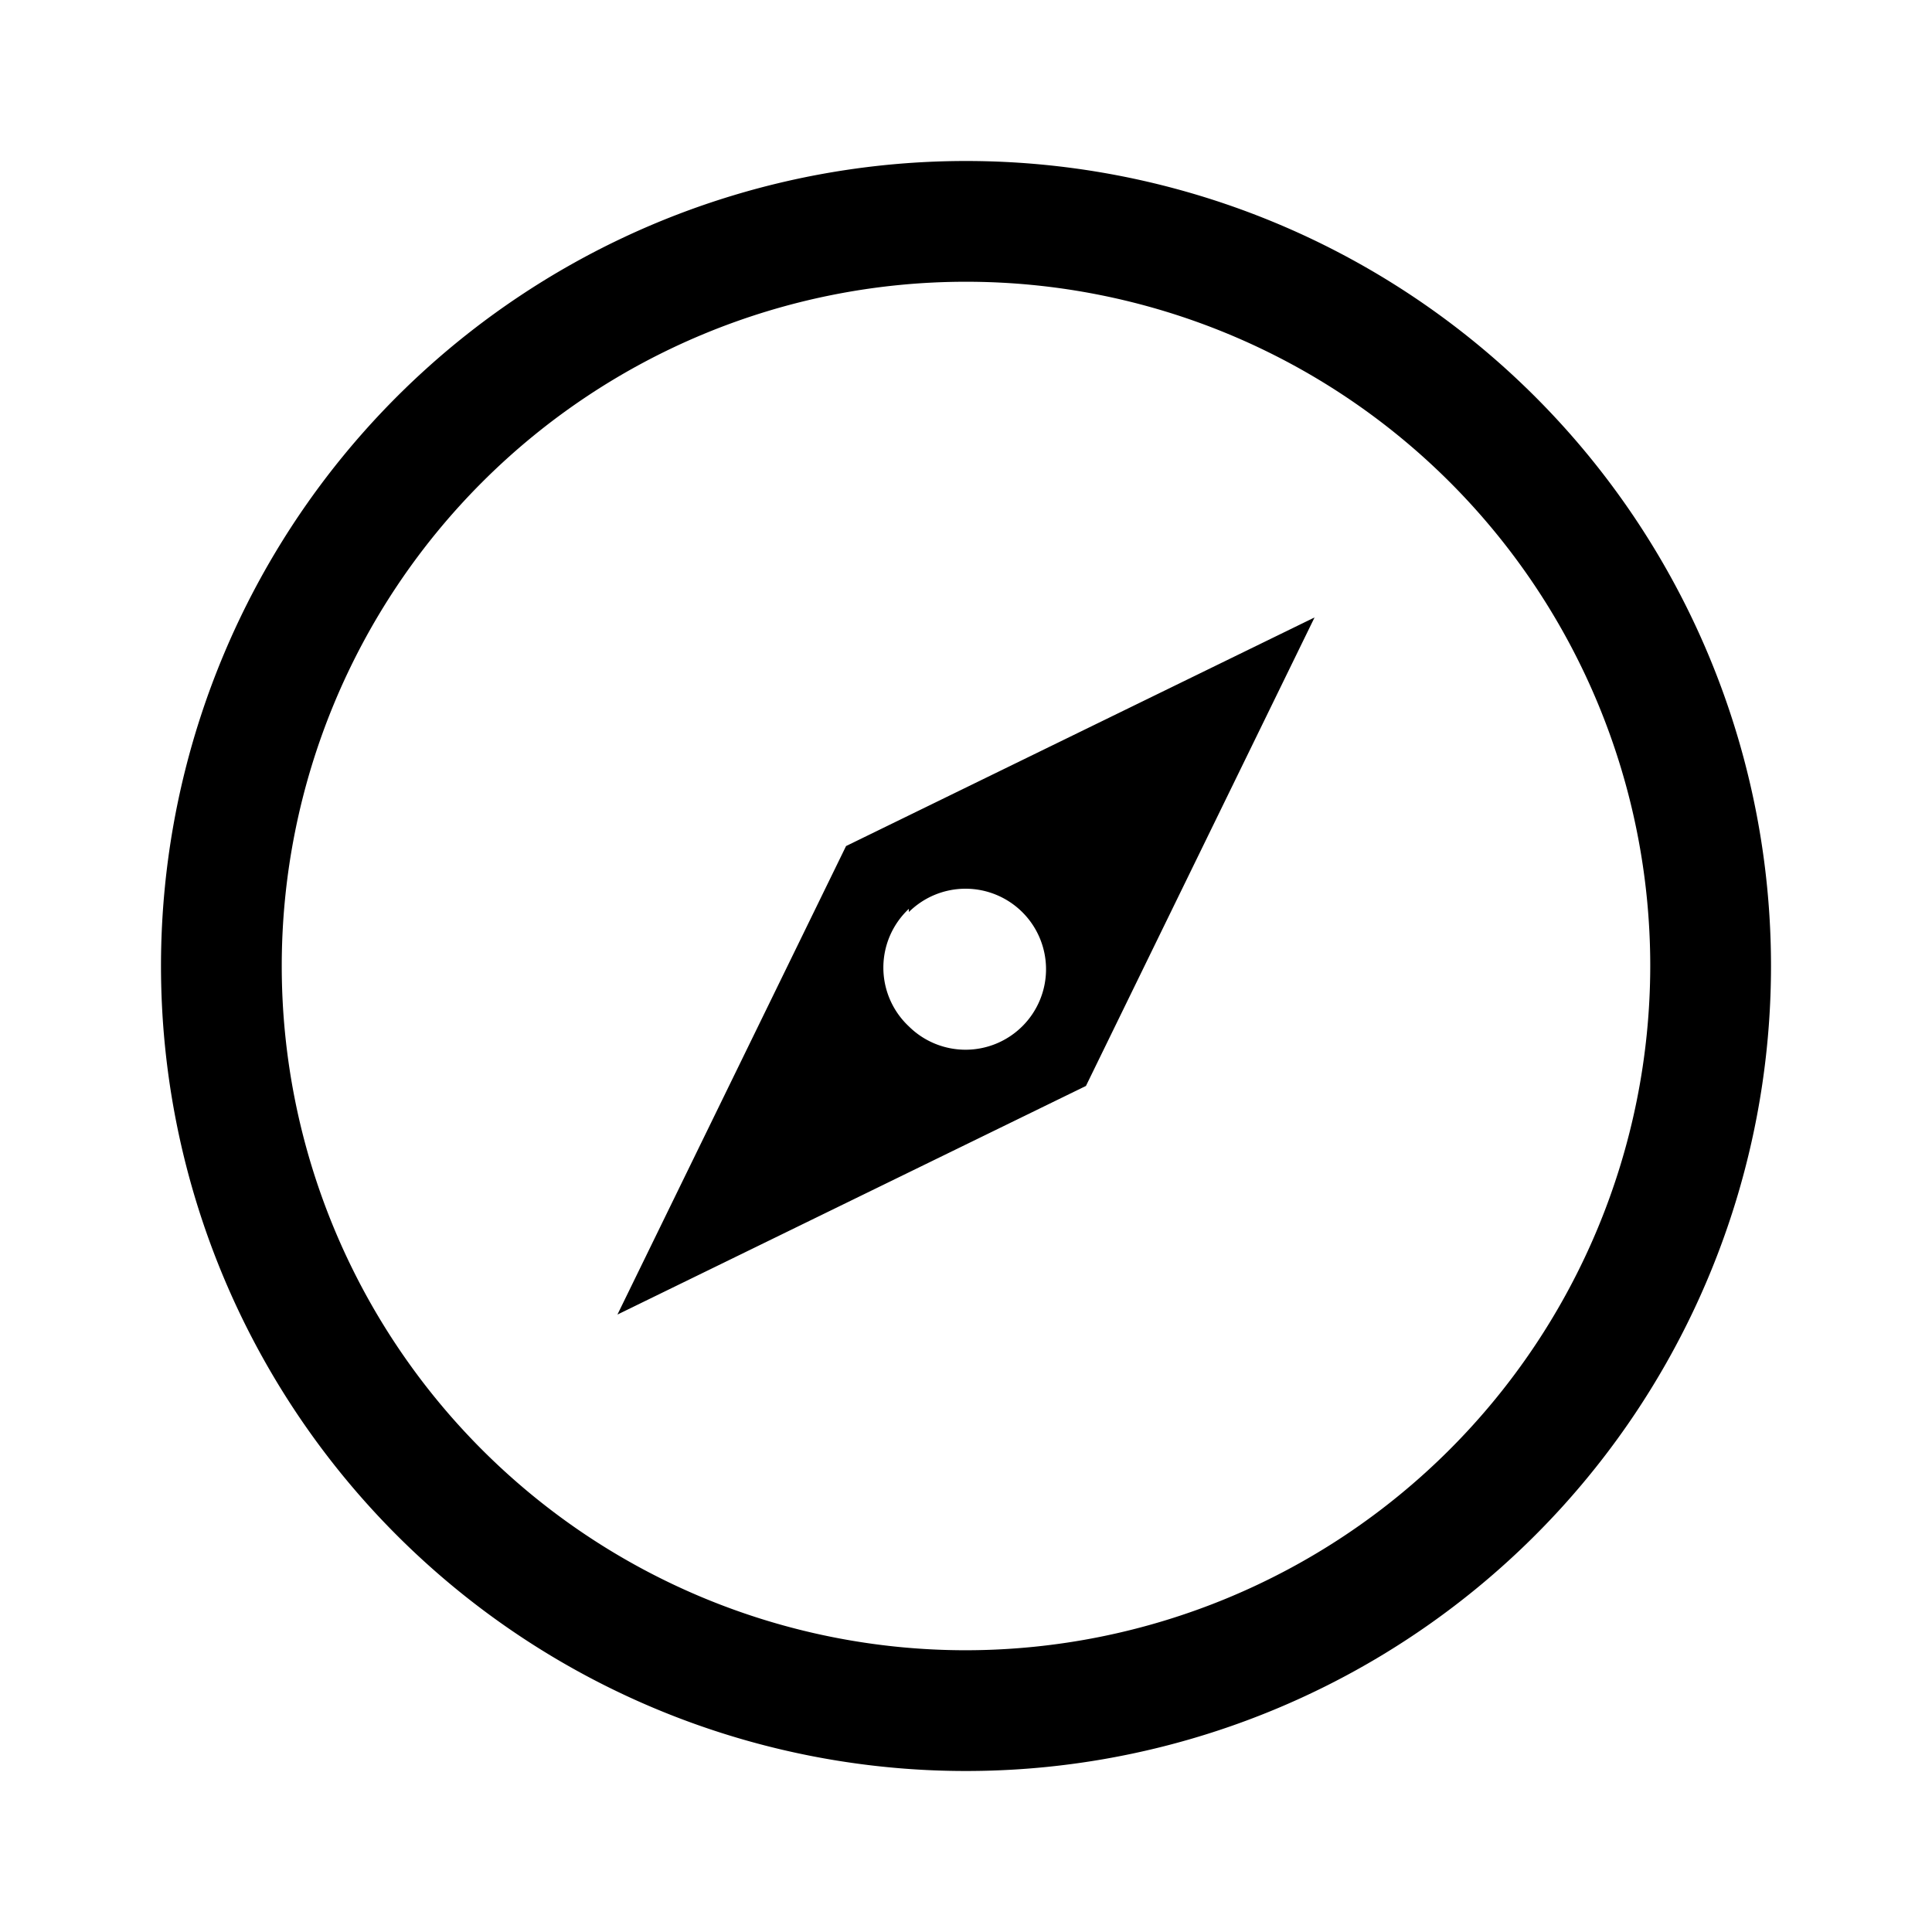 <svg id="Layer_1" data-name="Layer 1" xmlns="http://www.w3.org/2000/svg" viewBox="0 0 24 24"><title>iconoteka_compass__explore_m_s</title><path d="M12,2A10,10,0,1,0,22,12,10,10,0,0,0,12,2Zm0,18.5A8.5,8.5,0,1,1,20.5,12,8.51,8.51,0,0,1,12,20.5ZM7.67,16.33l5.82-2.84,2.84-5.82-5.82,2.84Zm3.62-5a1,1,0,1,1,0,1.42A1,1,0,0,1,11.29,11.29Z"/></svg>
